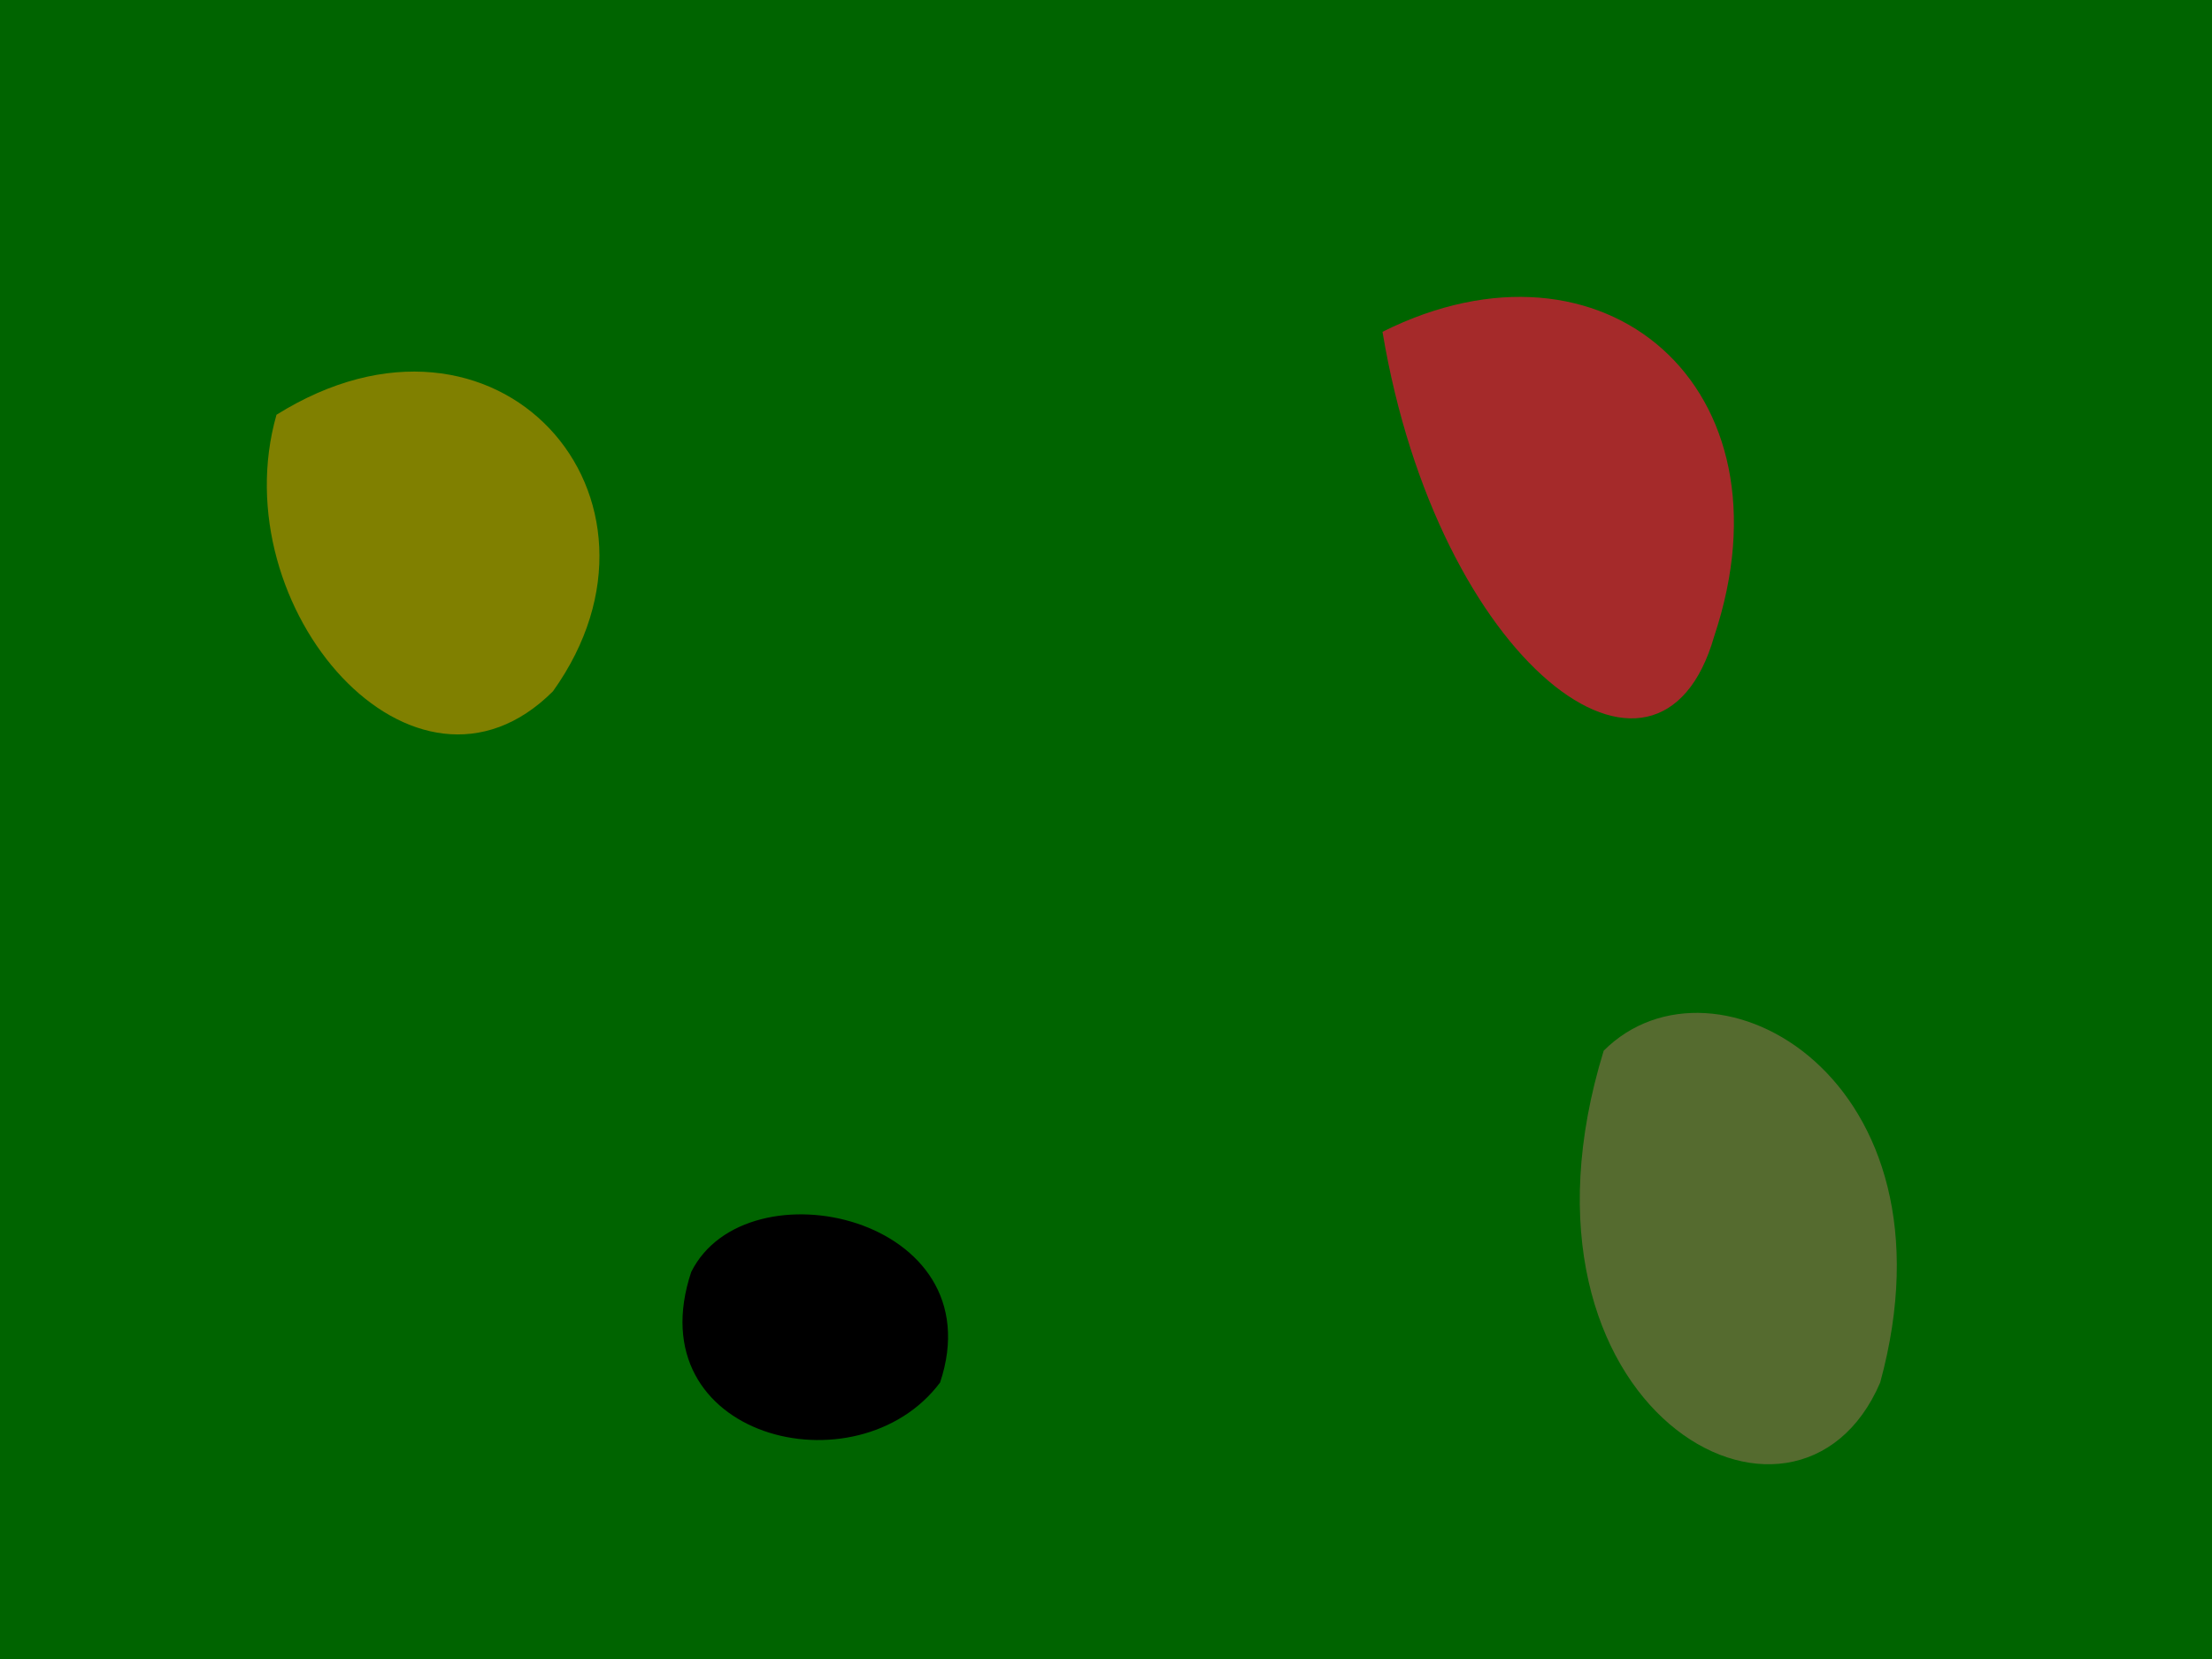 <svg width="100%" height="100%" viewBox="0 0 800 600" xmlns="http://www.w3.org/2000/svg">
  <rect width="100%" height="100%" fill="darkgreen"/>
  
  <!-- Organic camo blobs -->
  <path d="M100 150 C180 100, 250 180, 200 250 C150 300, 80 220, 100 150" fill="olive"/>
  <path d="M500 120 C580 80, 650 140, 620 230 C600 300, 520 240, 500 120" fill="brown"/>
  <path d="M250 460 C270 420, 360 440, 340 500 C310 540, 230 520, 250 460" fill="black"/>
  <path d="M580 380 C620 340, 710 390, 680 500 C650 570, 540 510, 580 380" fill="darkolivegreen"/>
</svg>
